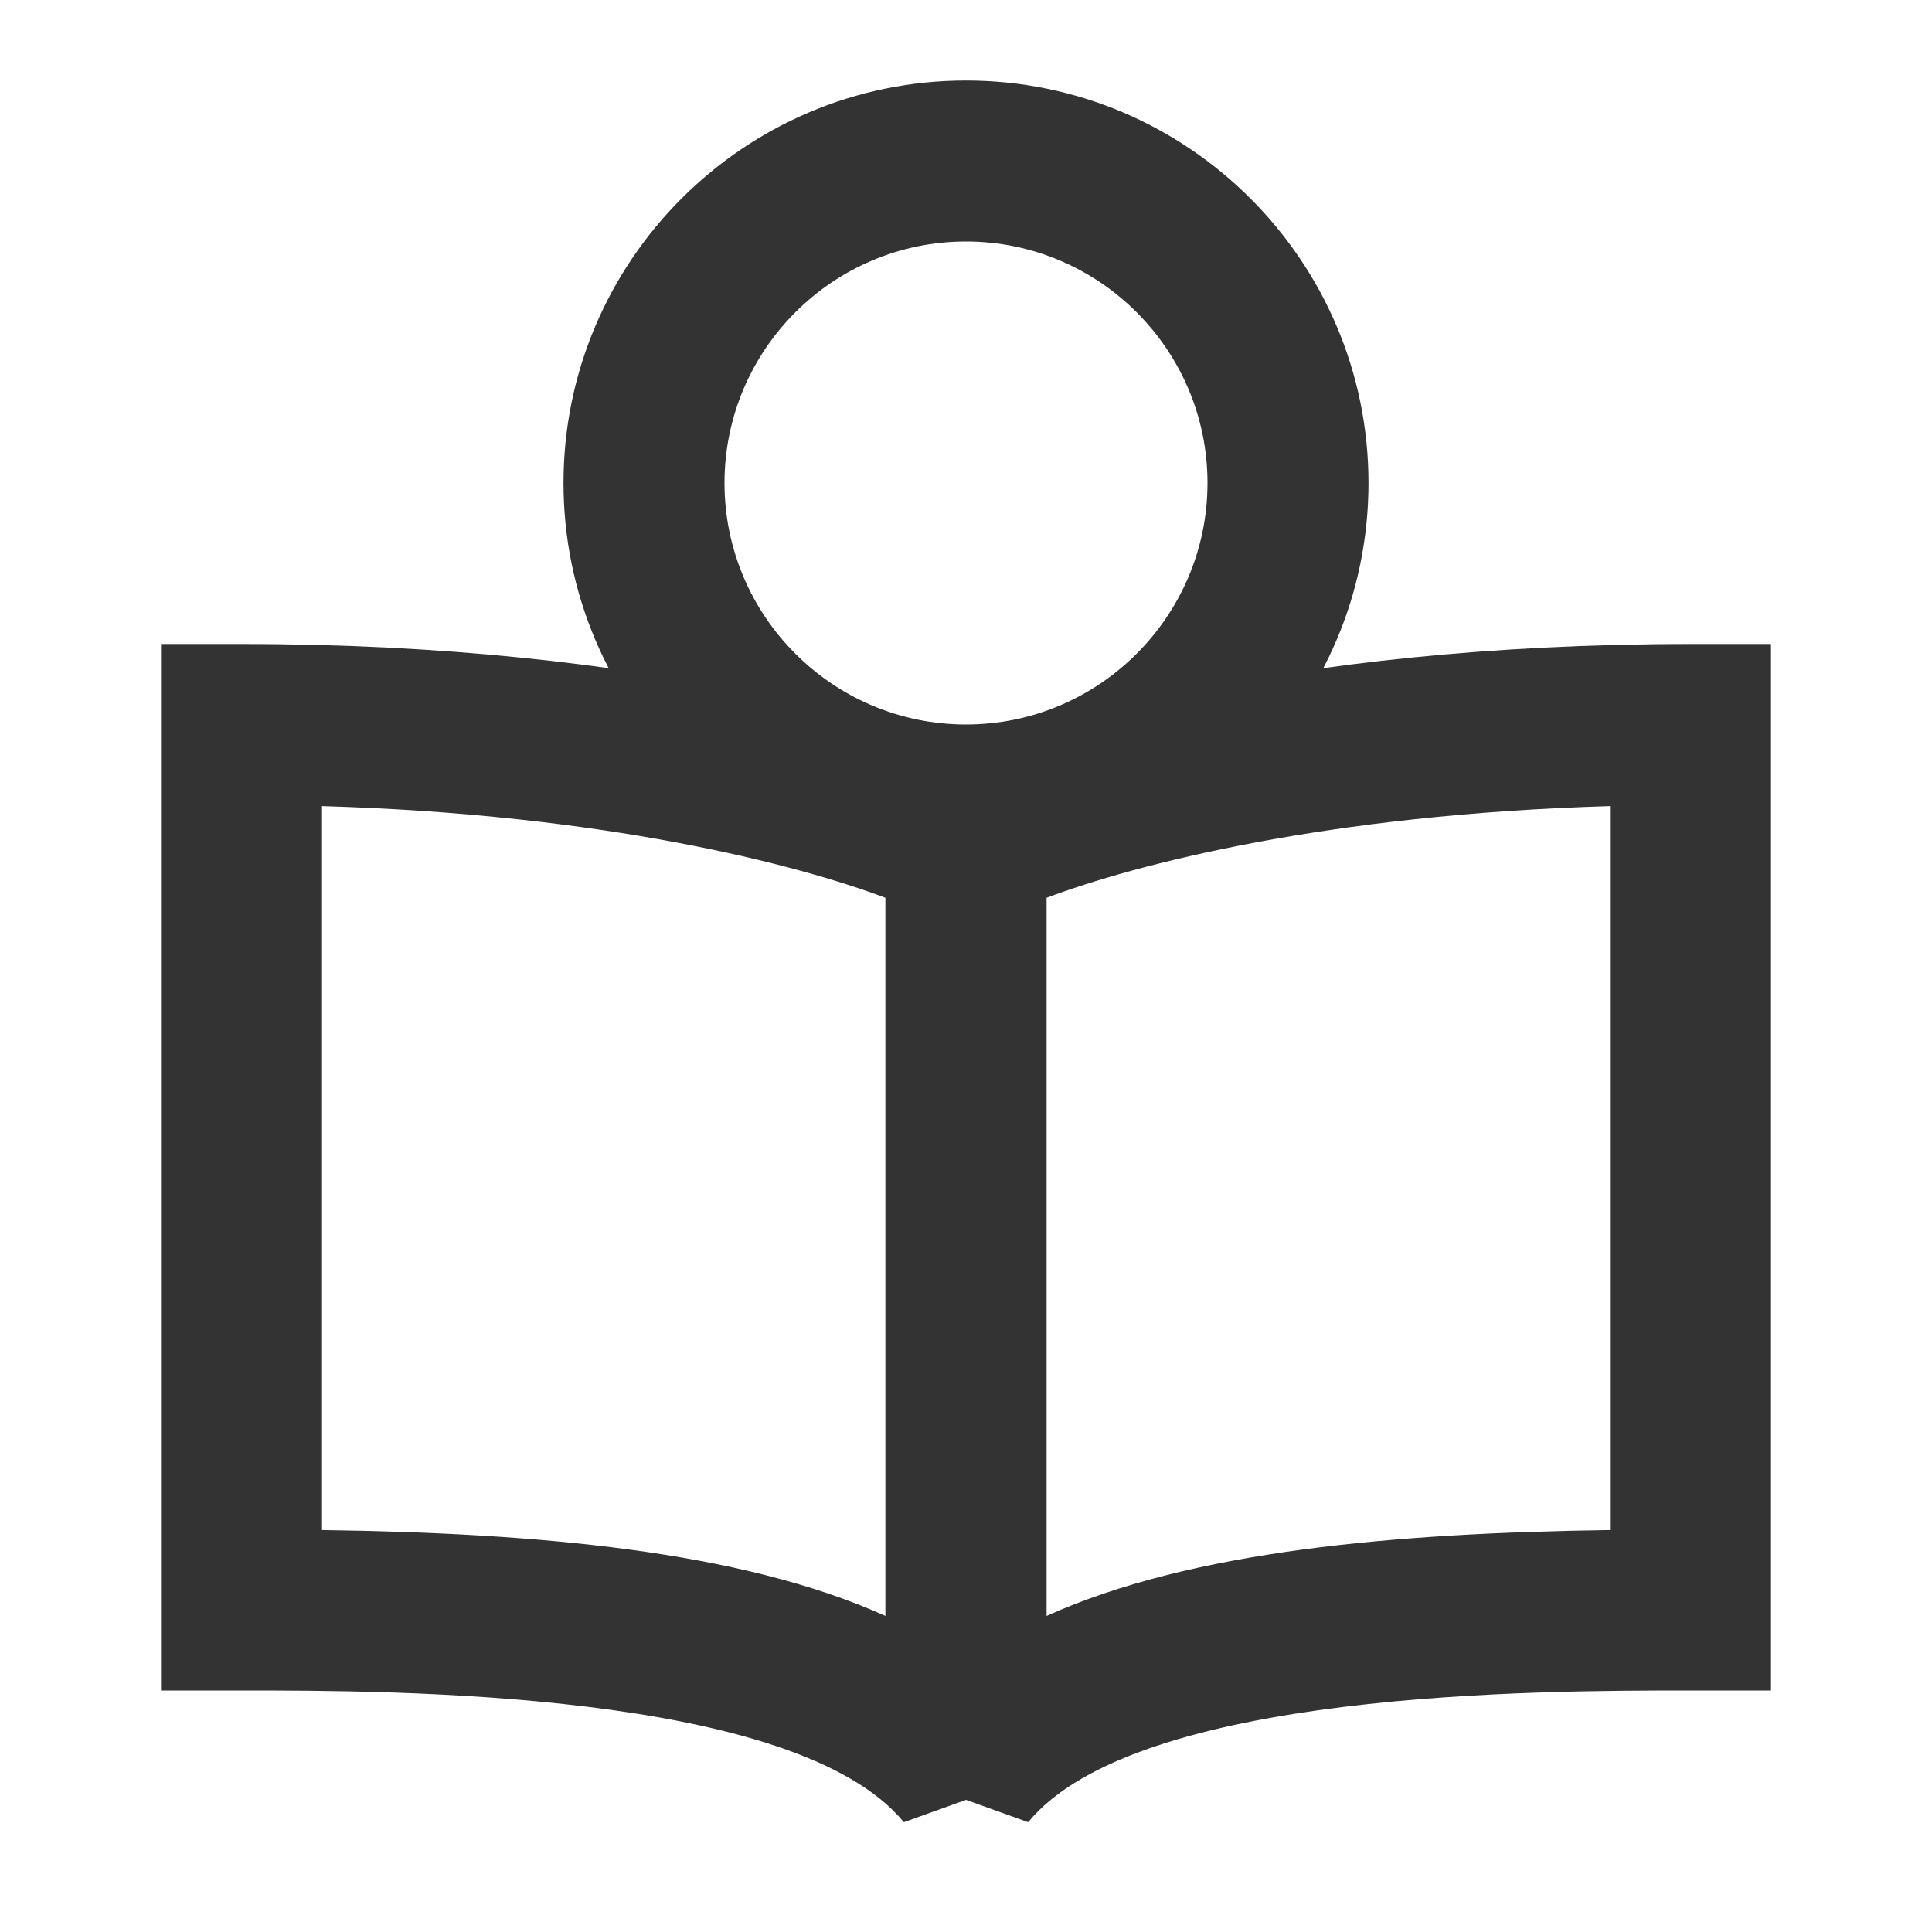 <?xml version="1.0" encoding="iso-8859-1"?>
<svg version="1.1" id="&#x56FE;&#x5C42;_1" xmlns="http://www.w3.org/2000/svg" xmlns:xlink="http://www.w3.org/1999/xlink" x="0px"
	 y="0px" viewBox="0 0 24 24" style="enable-background:new 0 0 24 24;" xml:space="preserve">
<path style="fill:#333333;" d="M11.228,22.636C9.882,21,4.882,21,3,21H2V8h1c5.068,0,8.336,1.016,9.469,1.617L13,9.898V22
	L11.228,22.636z M4,19.007c2.65,0.037,5.192,0.252,7,1.067v-8.921c-1.105-0.416-3.485-1.037-7-1.139V19.007z"/>
<path style="fill:#333333;" d="M12.772,22.636L11,22V9.898l0.531-0.282C12.663,9.016,15.931,8,21,8h1v13h-1
	C19.118,21,14.118,21,12.772,22.636z M13,11.153v8.921c1.808-0.815,4.35-1.03,7-1.067v-8.993C16.484,10.116,14.104,10.737,13,11.153
	z"/>
<path style="fill:#333333;" d="M12,11c-2.757,0-5-2.243-5-5s2.243-5,5-5s5,2.243,5,5S14.757,11,12,11z M12,3c-1.654,0-3,1.346-3,3
	s1.346,3,3,3s3-1.346,3-3S13.654,3,12,3z"/>
</svg>






